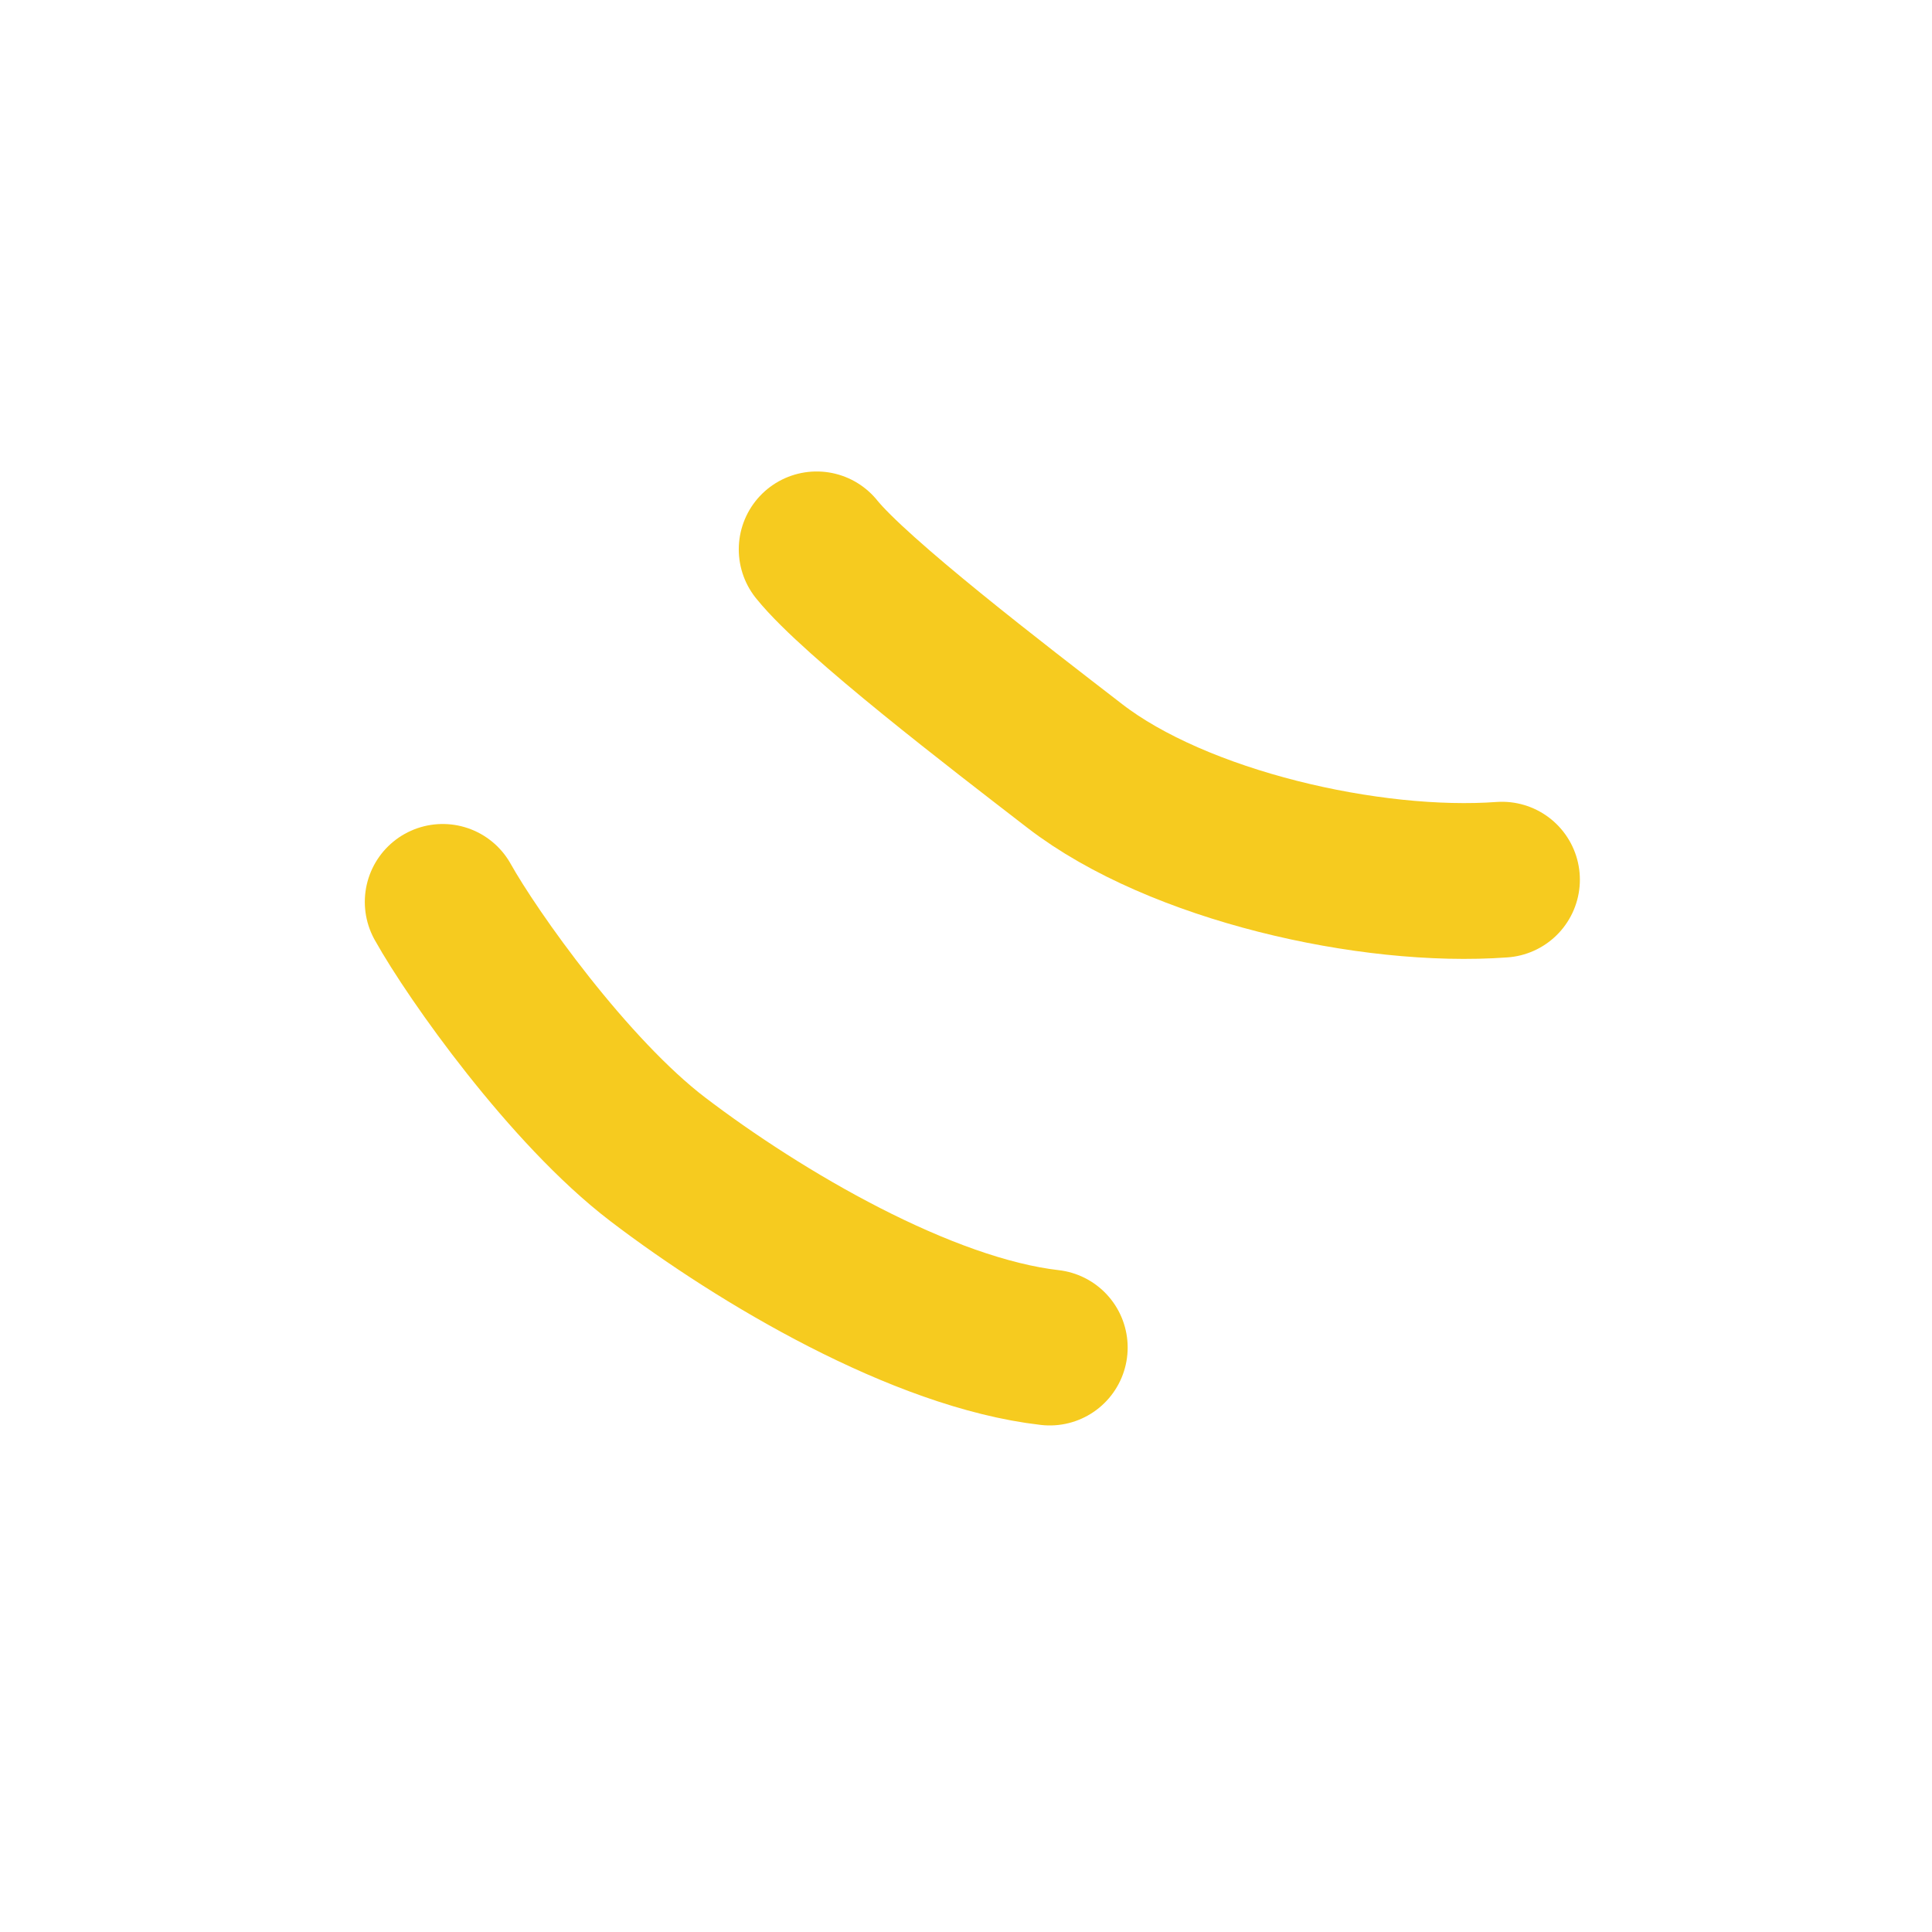 <svg width="62" height="62" viewBox="0 0 62 62" fill="none" xmlns="http://www.w3.org/2000/svg">
<g clip-path="url(#clip0_1_2963)">
<g clip-path="url(#clip1_1_2963)">
<path d="M48.2 28.23C43.978 28.539 37.804 27.139 34.49 24.58C32.049 22.695 27.458 19.18 26.208 17.63" stroke="#F6CB1F" stroke-width="5" stroke-miterlimit="10" stroke-linecap="round"/>
<path d="M33.688 43.244C29.602 42.776 24.405 39.718 21.107 37.203C18.258 35.029 15.175 30.677 14.207 28.943" stroke="#F6CB1F" stroke-width="5" stroke-miterlimit="10" stroke-linecap="round"/>
</g>
</g>
<defs>
<clipPath id="clip0_1_2963">
<rect width="45" height="45" fill="white" transform="translate(0 22.004) rotate(-29.274)"/>
</clipPath>
<clipPath id="clip1_1_2963">
<rect width="61" height="56" fill="white" transform="translate(0 22.004) rotate(-29.274)"/>
</clipPath>
</defs>
</svg>
